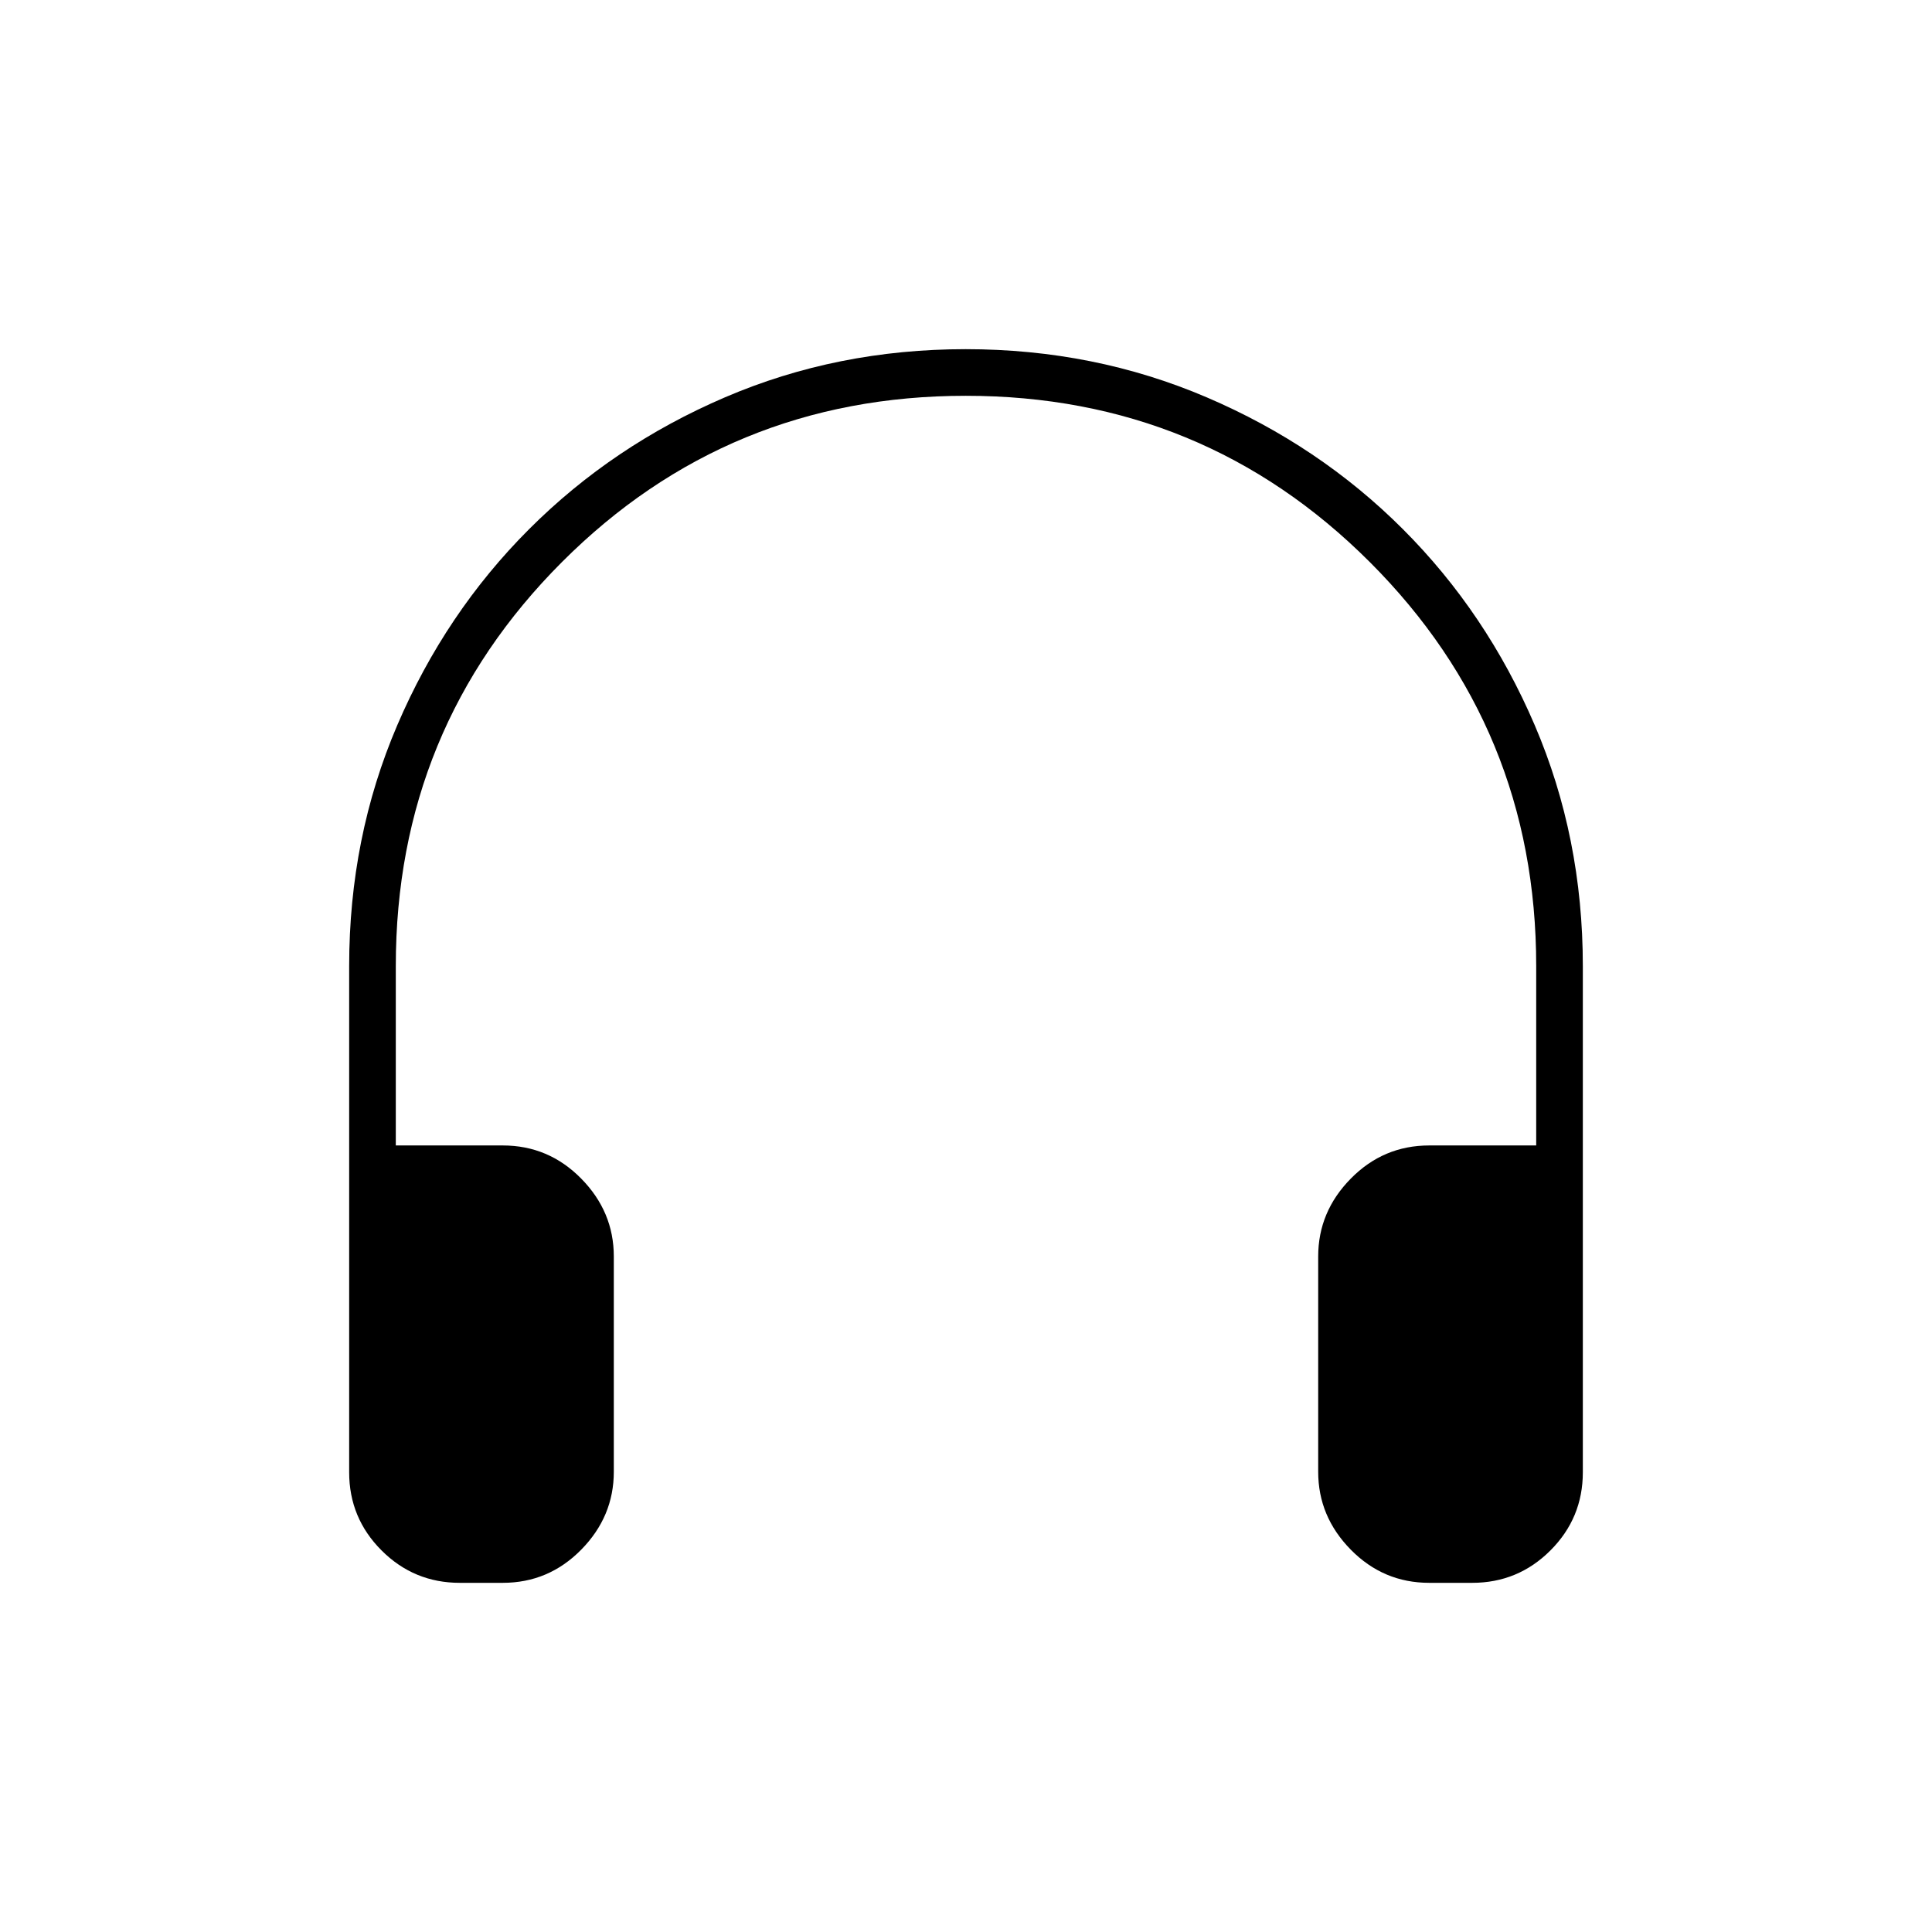 <svg xmlns="http://www.w3.org/2000/svg" height="40" viewBox="0 -960 960 960" width="40"><path d="M249.83-173.5h-21.37q-22.77 0-38.86-16.1-16.1-16.09-16.1-38.83V-480q0-63.9 23.92-119.7 23.91-55.8 65.5-97.38 41.58-41.59 97.33-65.5Q416-786.5 479.83-786.5q63.84 0 119.75 23.92 55.92 23.91 97.5 65.5 41.59 41.58 65.5 97.38Q786.5-543.9 786.5-480v251.57q0 22.74-16.1 38.83-16.09 16.1-38.86 16.1h-21.37q-22.76 0-38.96-16.46Q655-206.43 655-228.67v-107q0-22.24 16.21-38.7 16.2-16.46 38.96-16.46h53.16V-480q0-118.06-82.67-200.7-82.67-82.63-200.78-82.63-118.12 0-200.67 82.63-82.54 82.64-82.54 200.7v89.17h53.16q22.76 0 38.96 16.46Q305-357.91 305-335.67v107q0 22.24-16.21 38.71-16.2 16.46-38.96 16.46Z"/></svg>